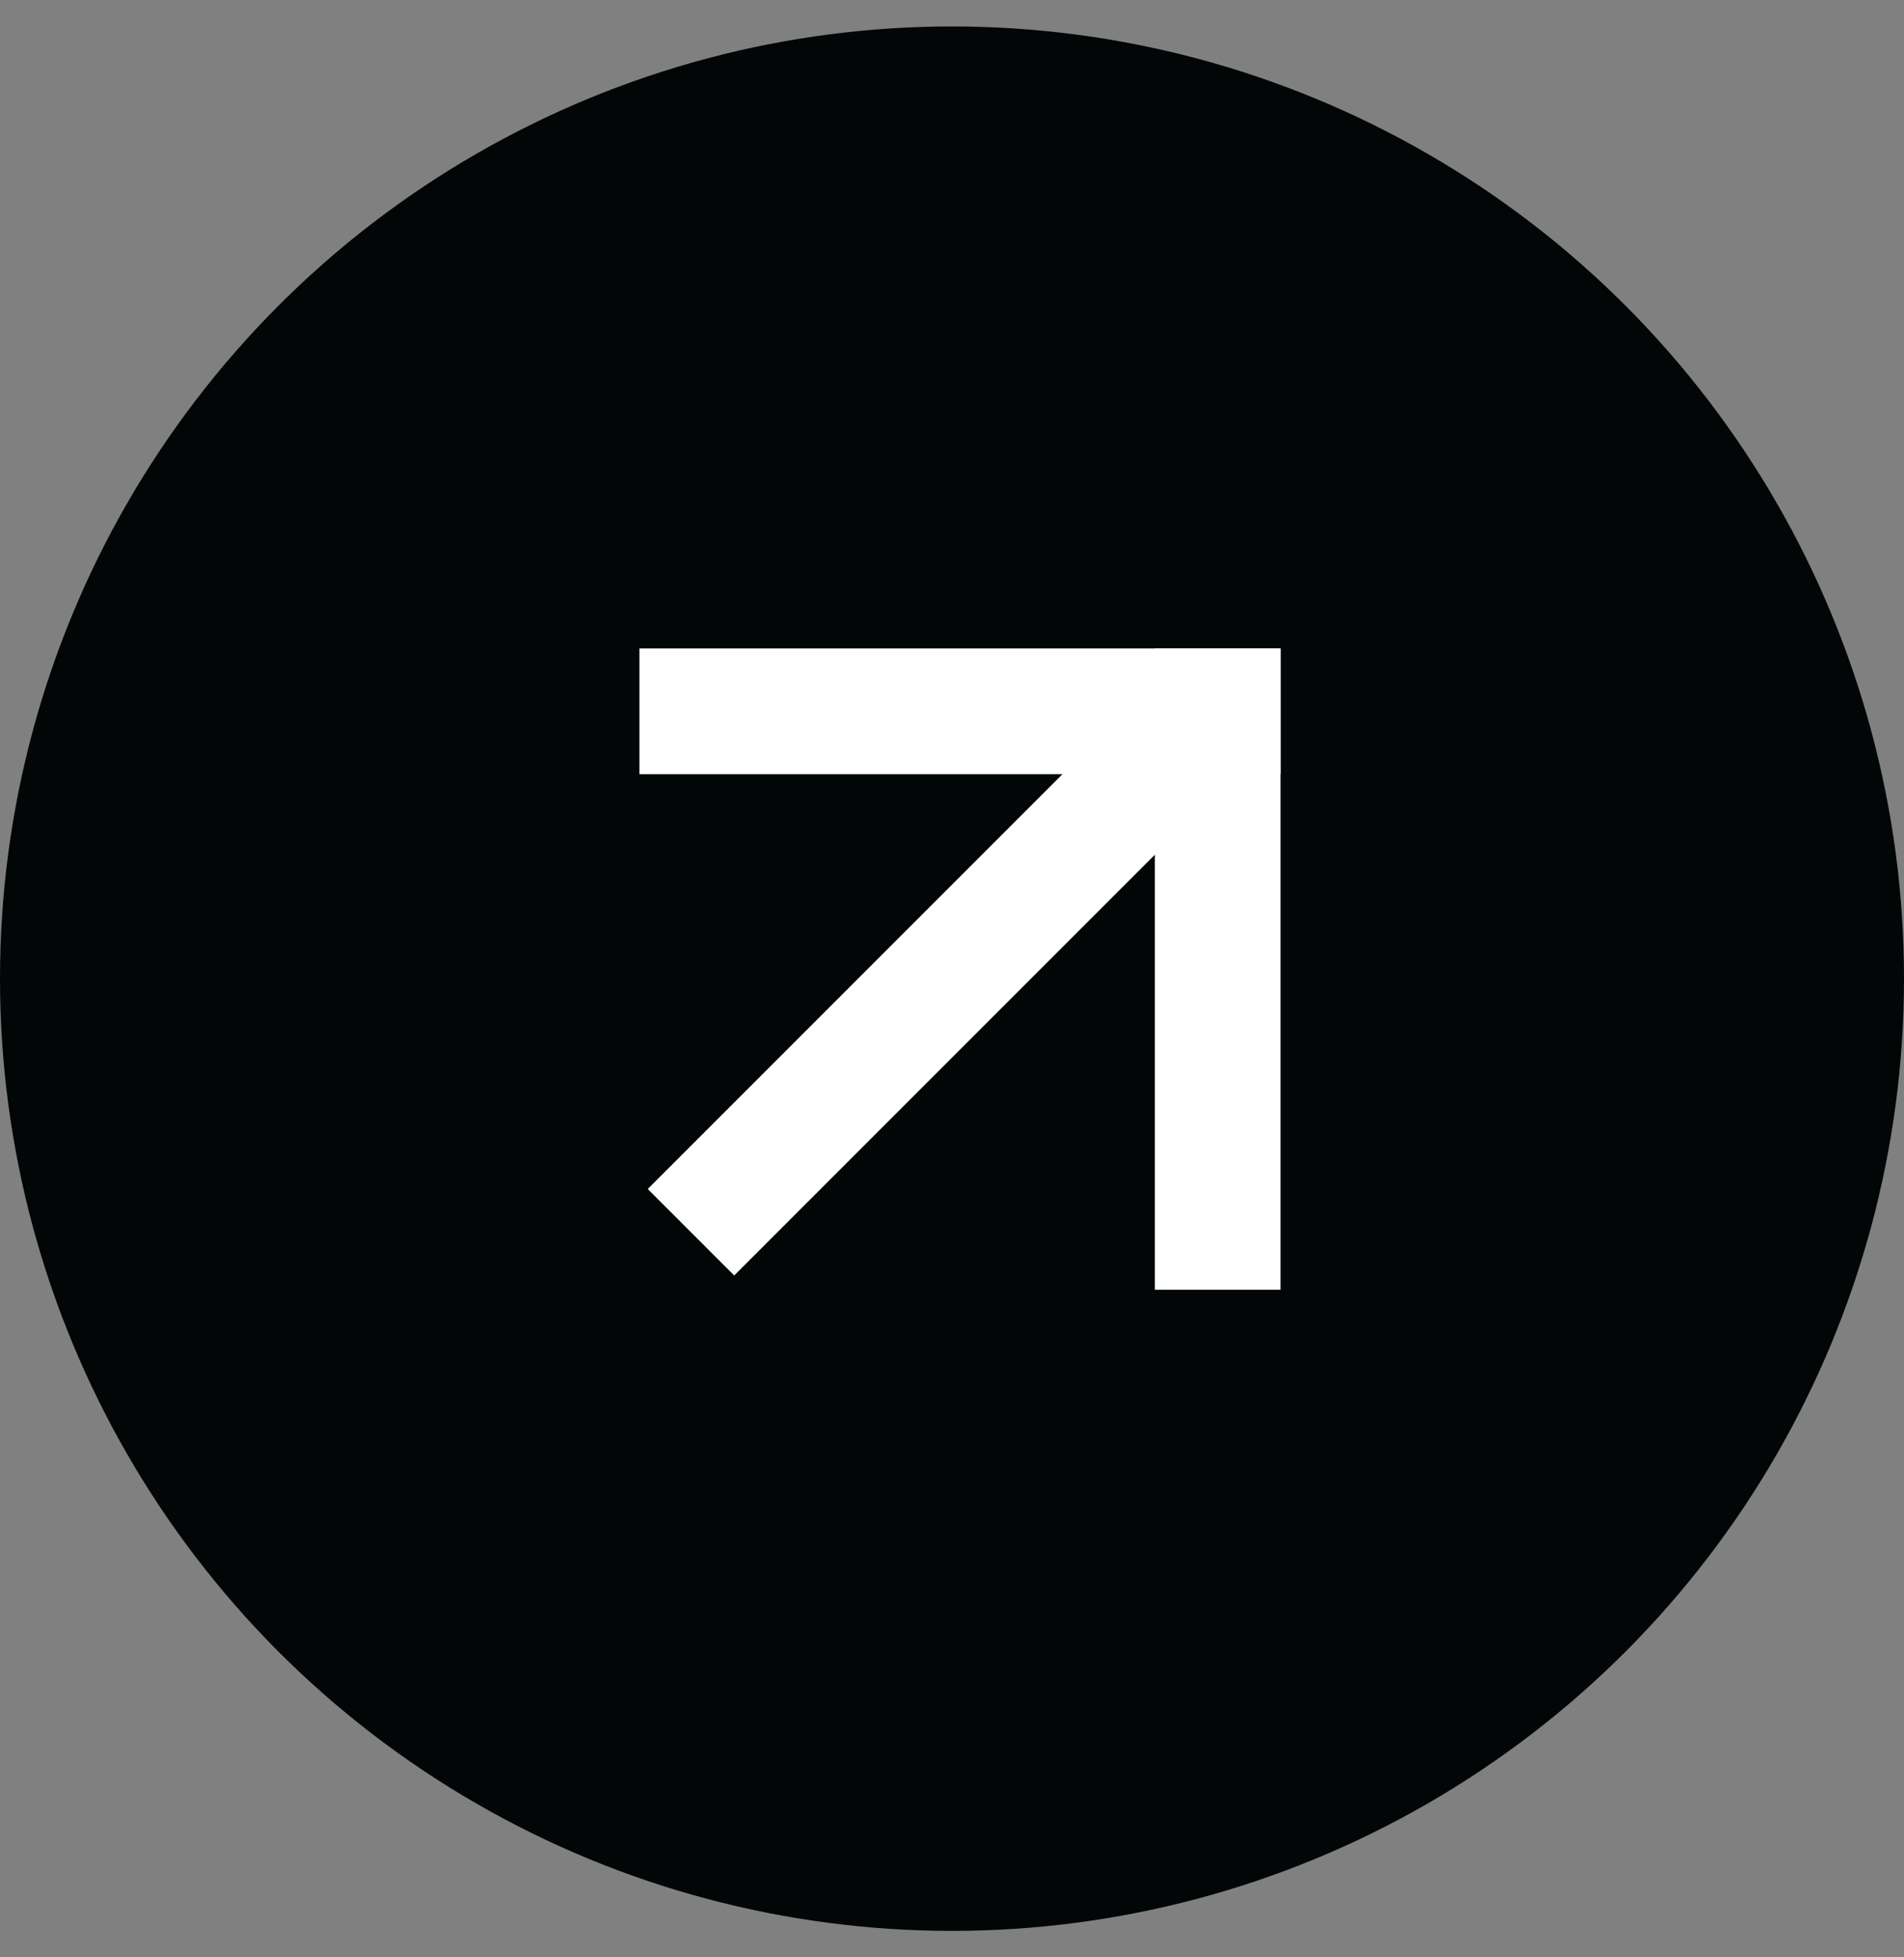 <svg width="36" height="37" viewBox="0 0 36 37" fill="none" xmlns="http://www.w3.org/2000/svg">
<rect x="0" y="0" width="36" height="37" fill="#808080" stroke="none"/>
<circle cx="18" cy="18.5" r="18" fill="#030606"/>
<rect x="24.212" y="12.258" width="2.377" height="12.122" transform="rotate(90 24.212 12.258)" fill="white"/>
<rect x="21.589" y="13.134" width="2.312" height="13.211" transform="rotate(45 21.589 13.134)" fill="white"/>
<rect x="21.835" y="12.259" width="2.377" height="12.122" fill="white"/>
</svg>
